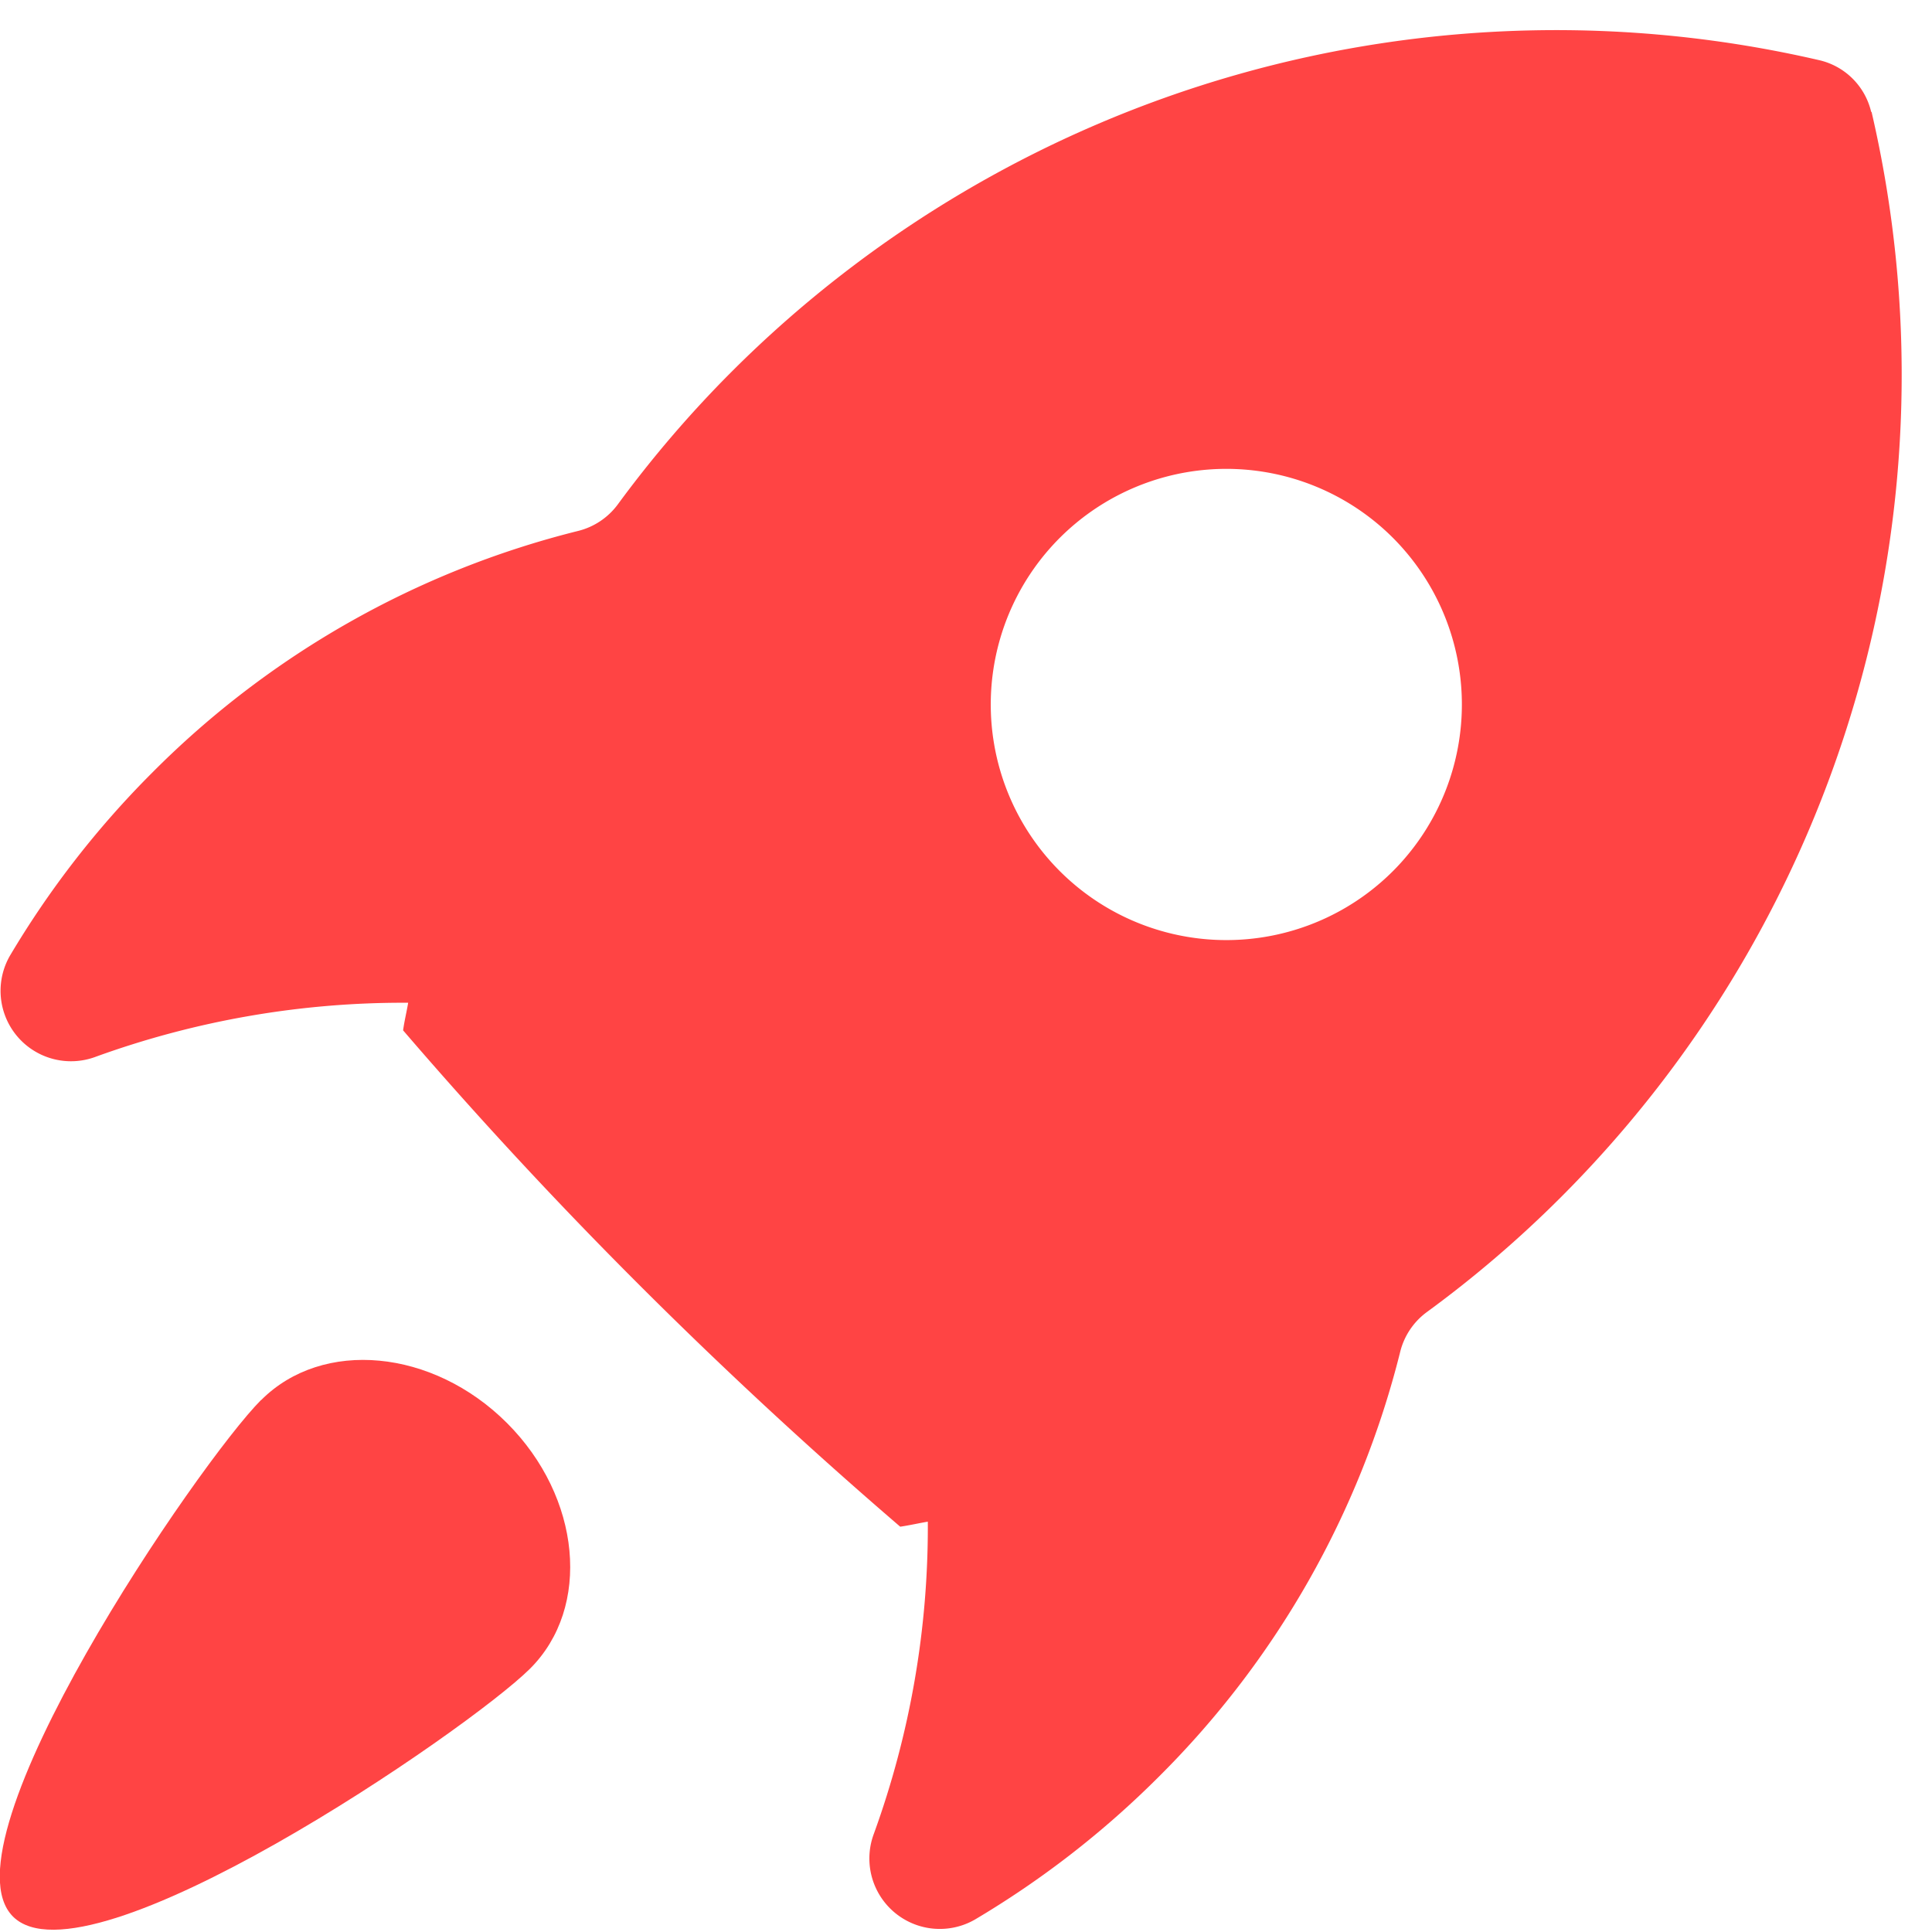<svg xmlns="http://www.w3.org/2000/svg" xmlns:xlink="http://www.w3.org/1999/xlink" width="42" height="42" viewBox="0 0 42 42"><defs><style>.a{fill:#f44;}.b{clip-path:url(#a);}</style><clipPath id="a"><rect class="a" width="42" height="42" transform="translate(0 0)"/></clipPath></defs><g transform="translate(-185 6.443)"><g class="b" transform="translate(185 -6.443)"><path class="a" d="M225.563-3.825a1.508,1.508,0,0,0-1.126-1.125,25.347,25.347,0,0,0-23.632,6.757,25.054,25.054,0,0,0-2.49,2.9,1.529,1.529,0,0,1-.87.578,19.807,19.807,0,0,0-9.246,5.248,20.211,20.211,0,0,0-3.1,3.988,1.531,1.531,0,0,0,1.87,2.192,19.61,19.61,0,0,1,6.789-1.173c-.033.2-.083.4-.11.6q2.492,2.9,5.2,5.6t5.607,5.19c.2-.029.4-.076.6-.109a19.551,19.551,0,0,1-1.172,6.782,1.531,1.531,0,0,0,2.195,1.868,20.248,20.248,0,0,0,3.993-3.1,19.779,19.779,0,0,0,5.251-9.234,1.529,1.529,0,0,1,.579-.871,24.9,24.9,0,0,0,2.906-2.488,25.276,25.276,0,0,0,6.764-23.606ZM215.243,12.6a5.122,5.122,0,1,1-.075-7.165,5.128,5.128,0,0,1,.075,7.165Zm0,0" transform="translate(-184.885 6.259)"/><path class="a" d="M190.592,568.686c-1.337,1.338-7.008,9.616-5.394,11.23s9.9-4.054,11.24-5.388,1.112-3.728-.5-5.34-4.009-1.838-5.344-.5Zm0,0" transform="translate(-184.916 -538.252)"/></g></g></svg>